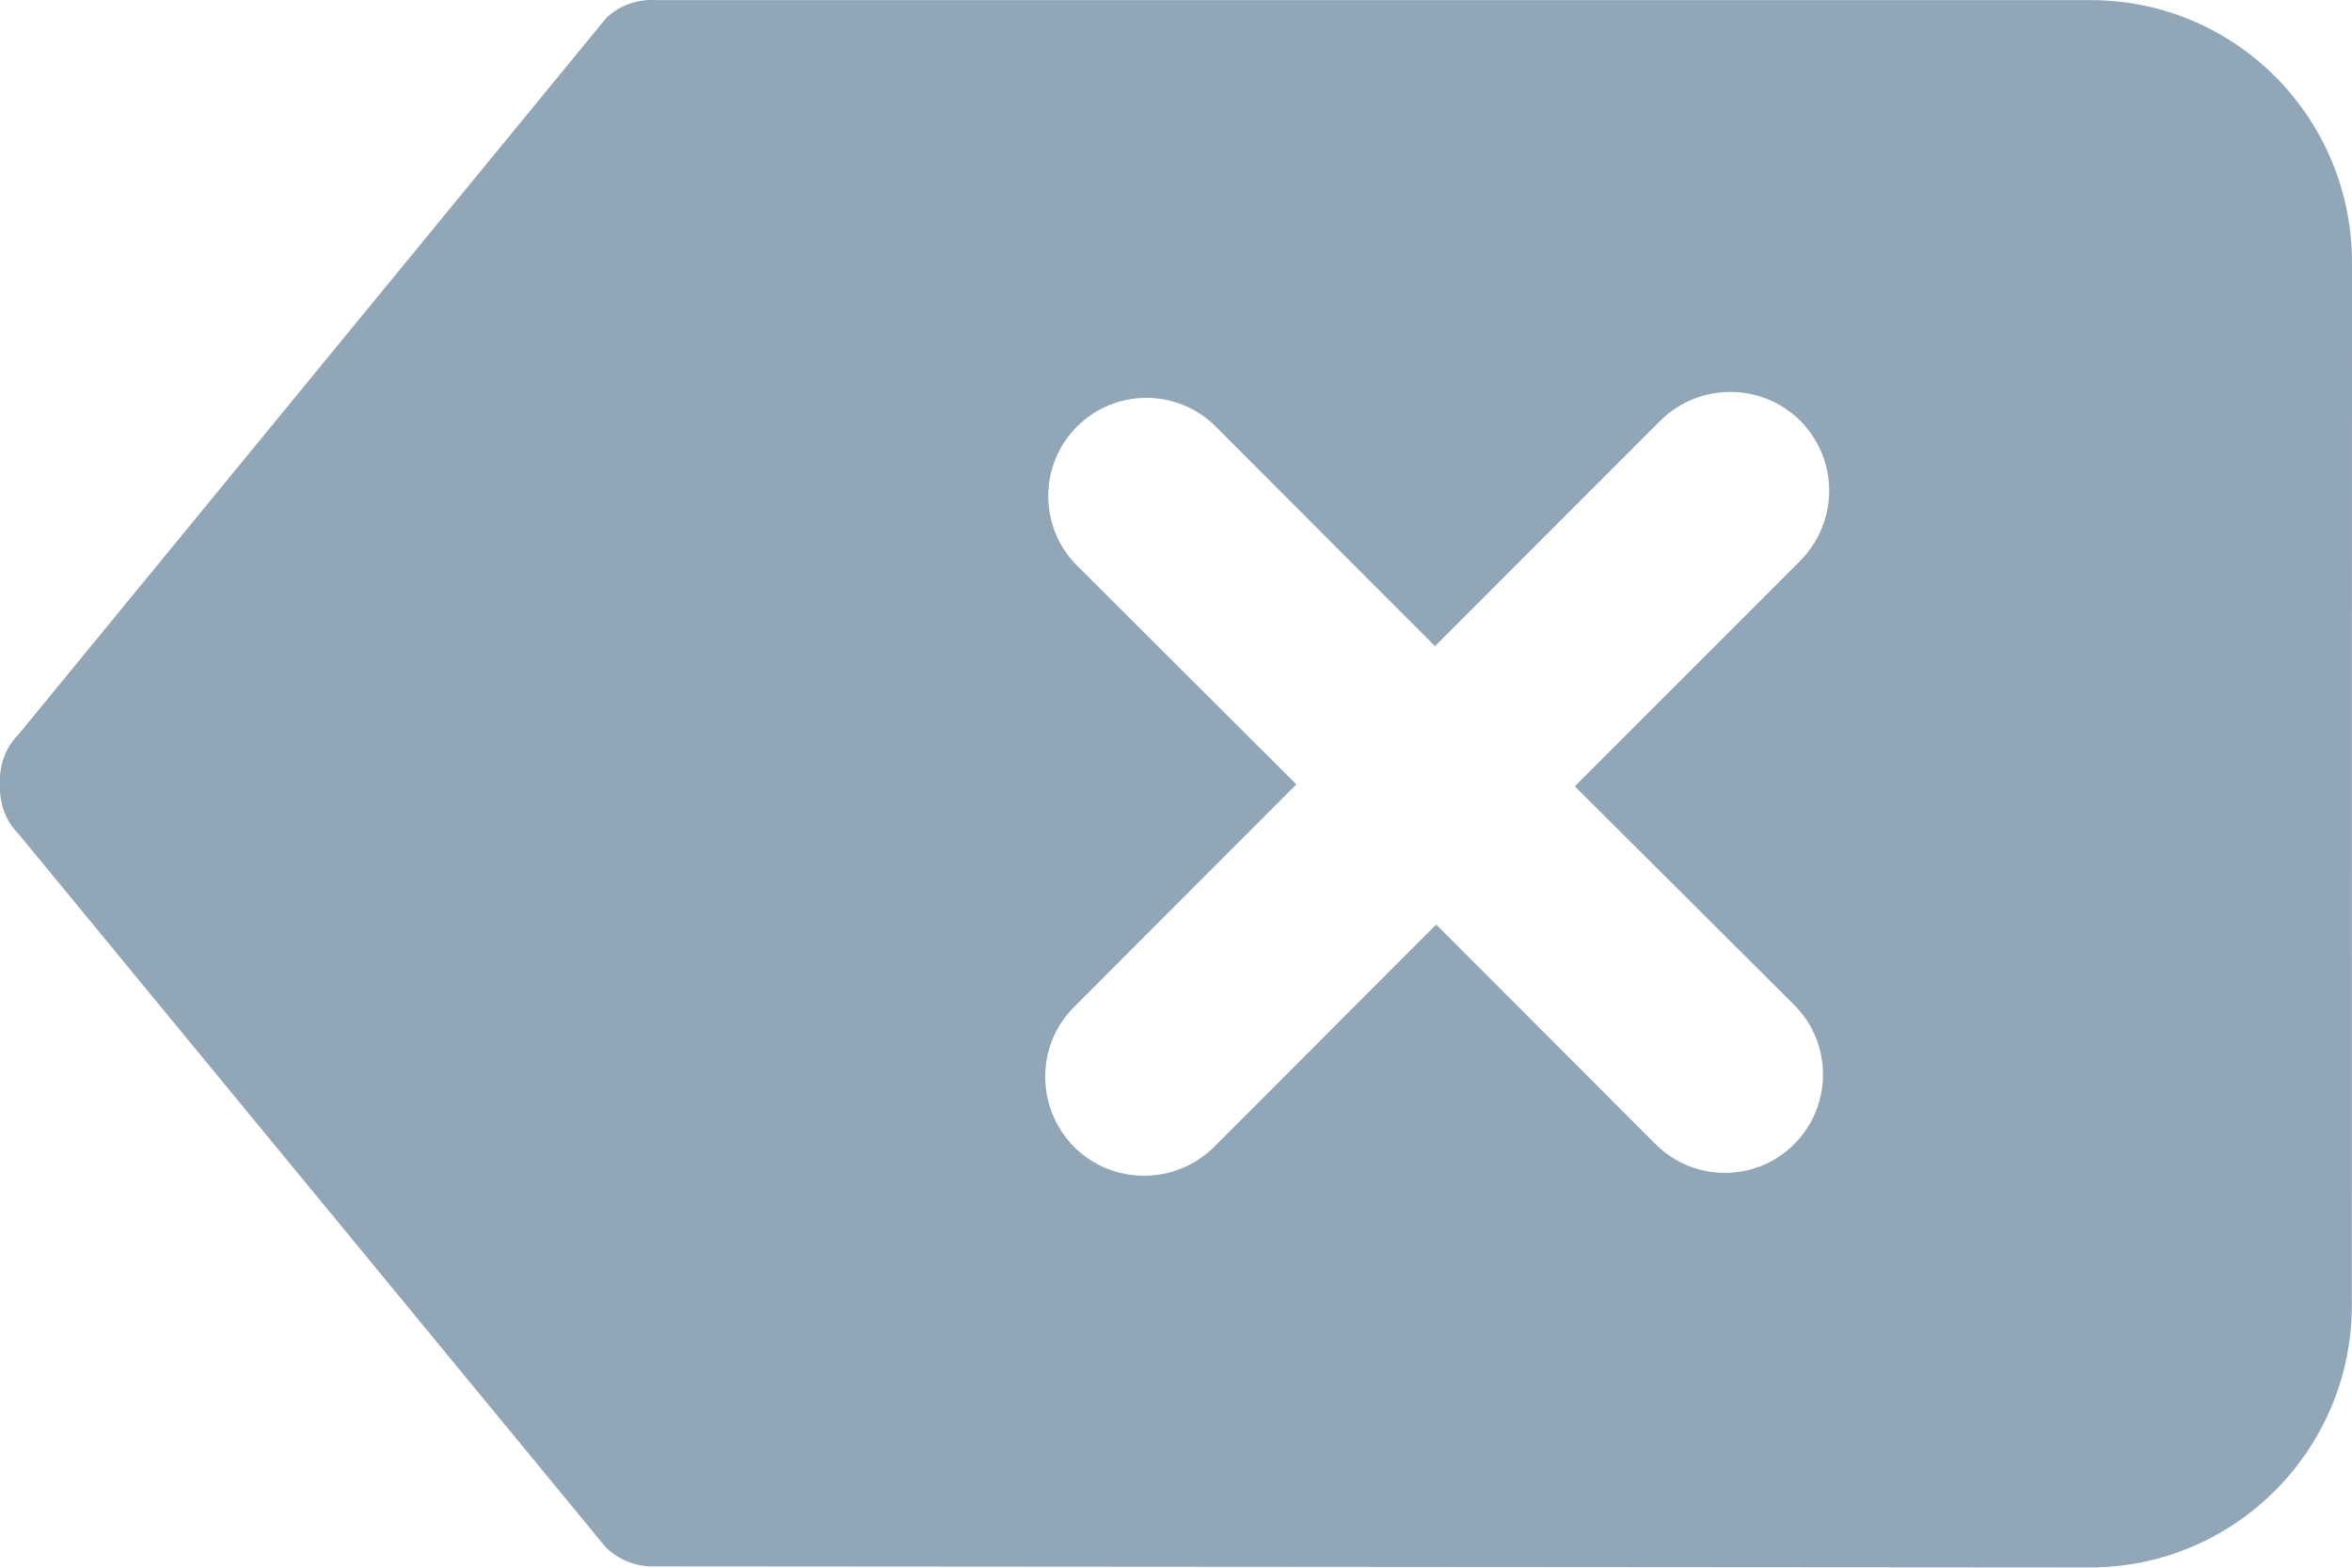 <svg xmlns="http://www.w3.org/2000/svg" width="18" height="12" viewBox="0 0 18 12">
  <path fill="#91A6B6" fill-rule="evenodd" d="M14.731,7.692 C15.025,7.985 15.025,8.465 14.731,8.758 C14.439,9.051 13.963,9.051 13.67,8.758 L11.991,7.077 L10.291,8.78 C9.995,9.073 9.516,9.073 9.221,8.78 C8.925,8.48 8.925,8 9.221,7.707 L10.921,6.004 L9.243,4.33 C8.949,4.038 8.949,3.557 9.243,3.265 C9.536,2.972 10.011,2.972 10.304,3.265 L11.982,4.946 L13.707,3.22 C14.003,2.927 14.482,2.927 14.777,3.22 C15.073,3.52 15.073,3.992 14.777,4.293 L13.052,6.019 L14.731,7.692 L14.731,7.692 L14.731,7.692 Z M6.027,0.001 C5.887,-0.009 5.744,0.036 5.637,0.141 L1.143,5.62 C1.038,5.725 0.993,5.865 1,6 C0.993,6.14 1.038,6.28 1.143,6.385 L5.637,11.845 C5.735,11.94 5.863,11.99 5.991,11.99 L16.994,11.998 C18.101,11.999 18.998,11.098 18.999,9.992 L19,2.01 C19,0.901 18.108,0.001 17.001,0.001 L6.027,0.001 Z" transform="translate(-1)"/>
</svg>
